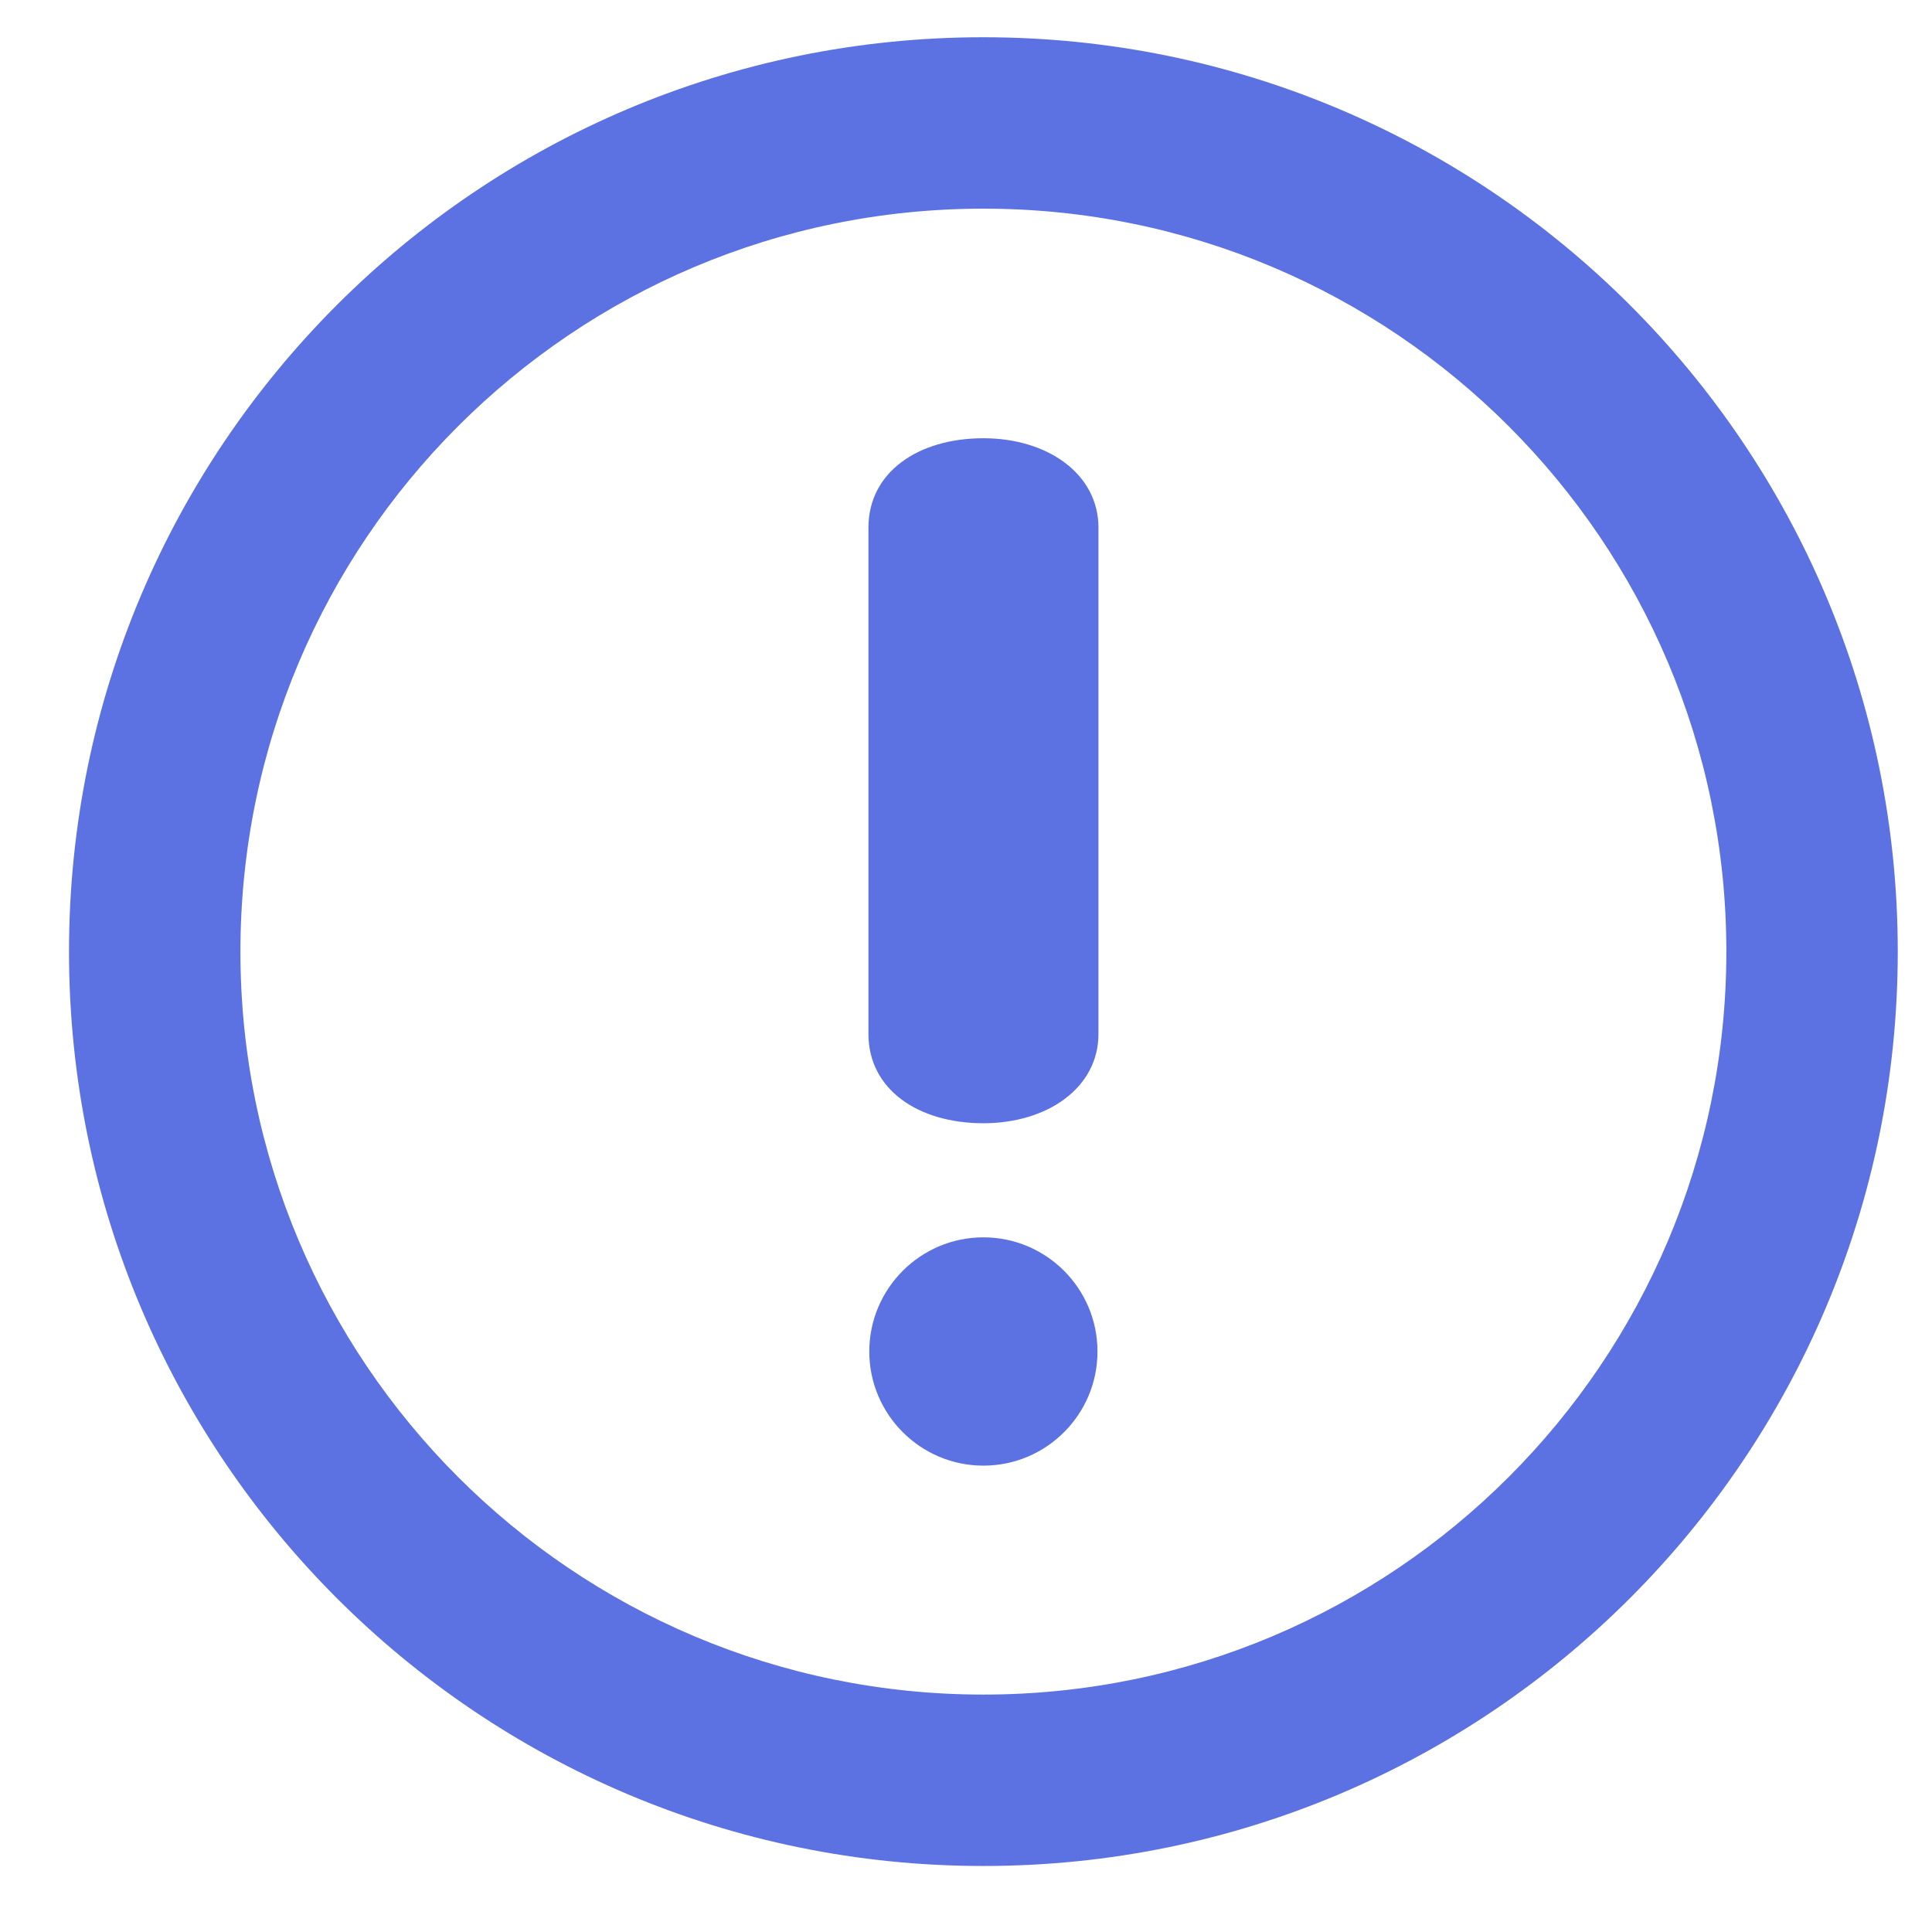 <svg width="18" height="18" viewBox="0 0 18 18" fill="none" xmlns="http://www.w3.org/2000/svg">
<path d="M9.162 0.347C4.457 0.347 0.643 4.161 0.643 8.866C0.643 13.571 4.457 17.385 9.162 17.385C13.867 17.385 17.681 13.572 17.681 8.866C17.681 4.161 13.867 0.347 9.162 0.347ZM9.162 15.788C5.339 15.788 2.24 12.689 2.24 8.866C2.24 5.043 5.339 1.944 9.162 1.944C12.985 1.944 16.084 5.043 16.084 8.866C16.084 12.689 12.985 15.788 9.162 15.788ZM9.162 4.083C8.552 4.083 8.091 4.401 8.091 4.916V9.633C8.091 10.148 8.552 10.465 9.162 10.465C9.758 10.465 10.234 10.135 10.234 9.633V4.916C10.234 4.414 9.758 4.083 9.162 4.083ZM9.162 11.528C8.576 11.528 8.099 12.005 8.099 12.592C8.099 13.178 8.576 13.655 9.162 13.655C9.749 13.655 10.225 13.178 10.225 12.592C10.225 12.005 9.749 11.528 9.162 11.528Z" fill="#5C71E2"/>
</svg>
